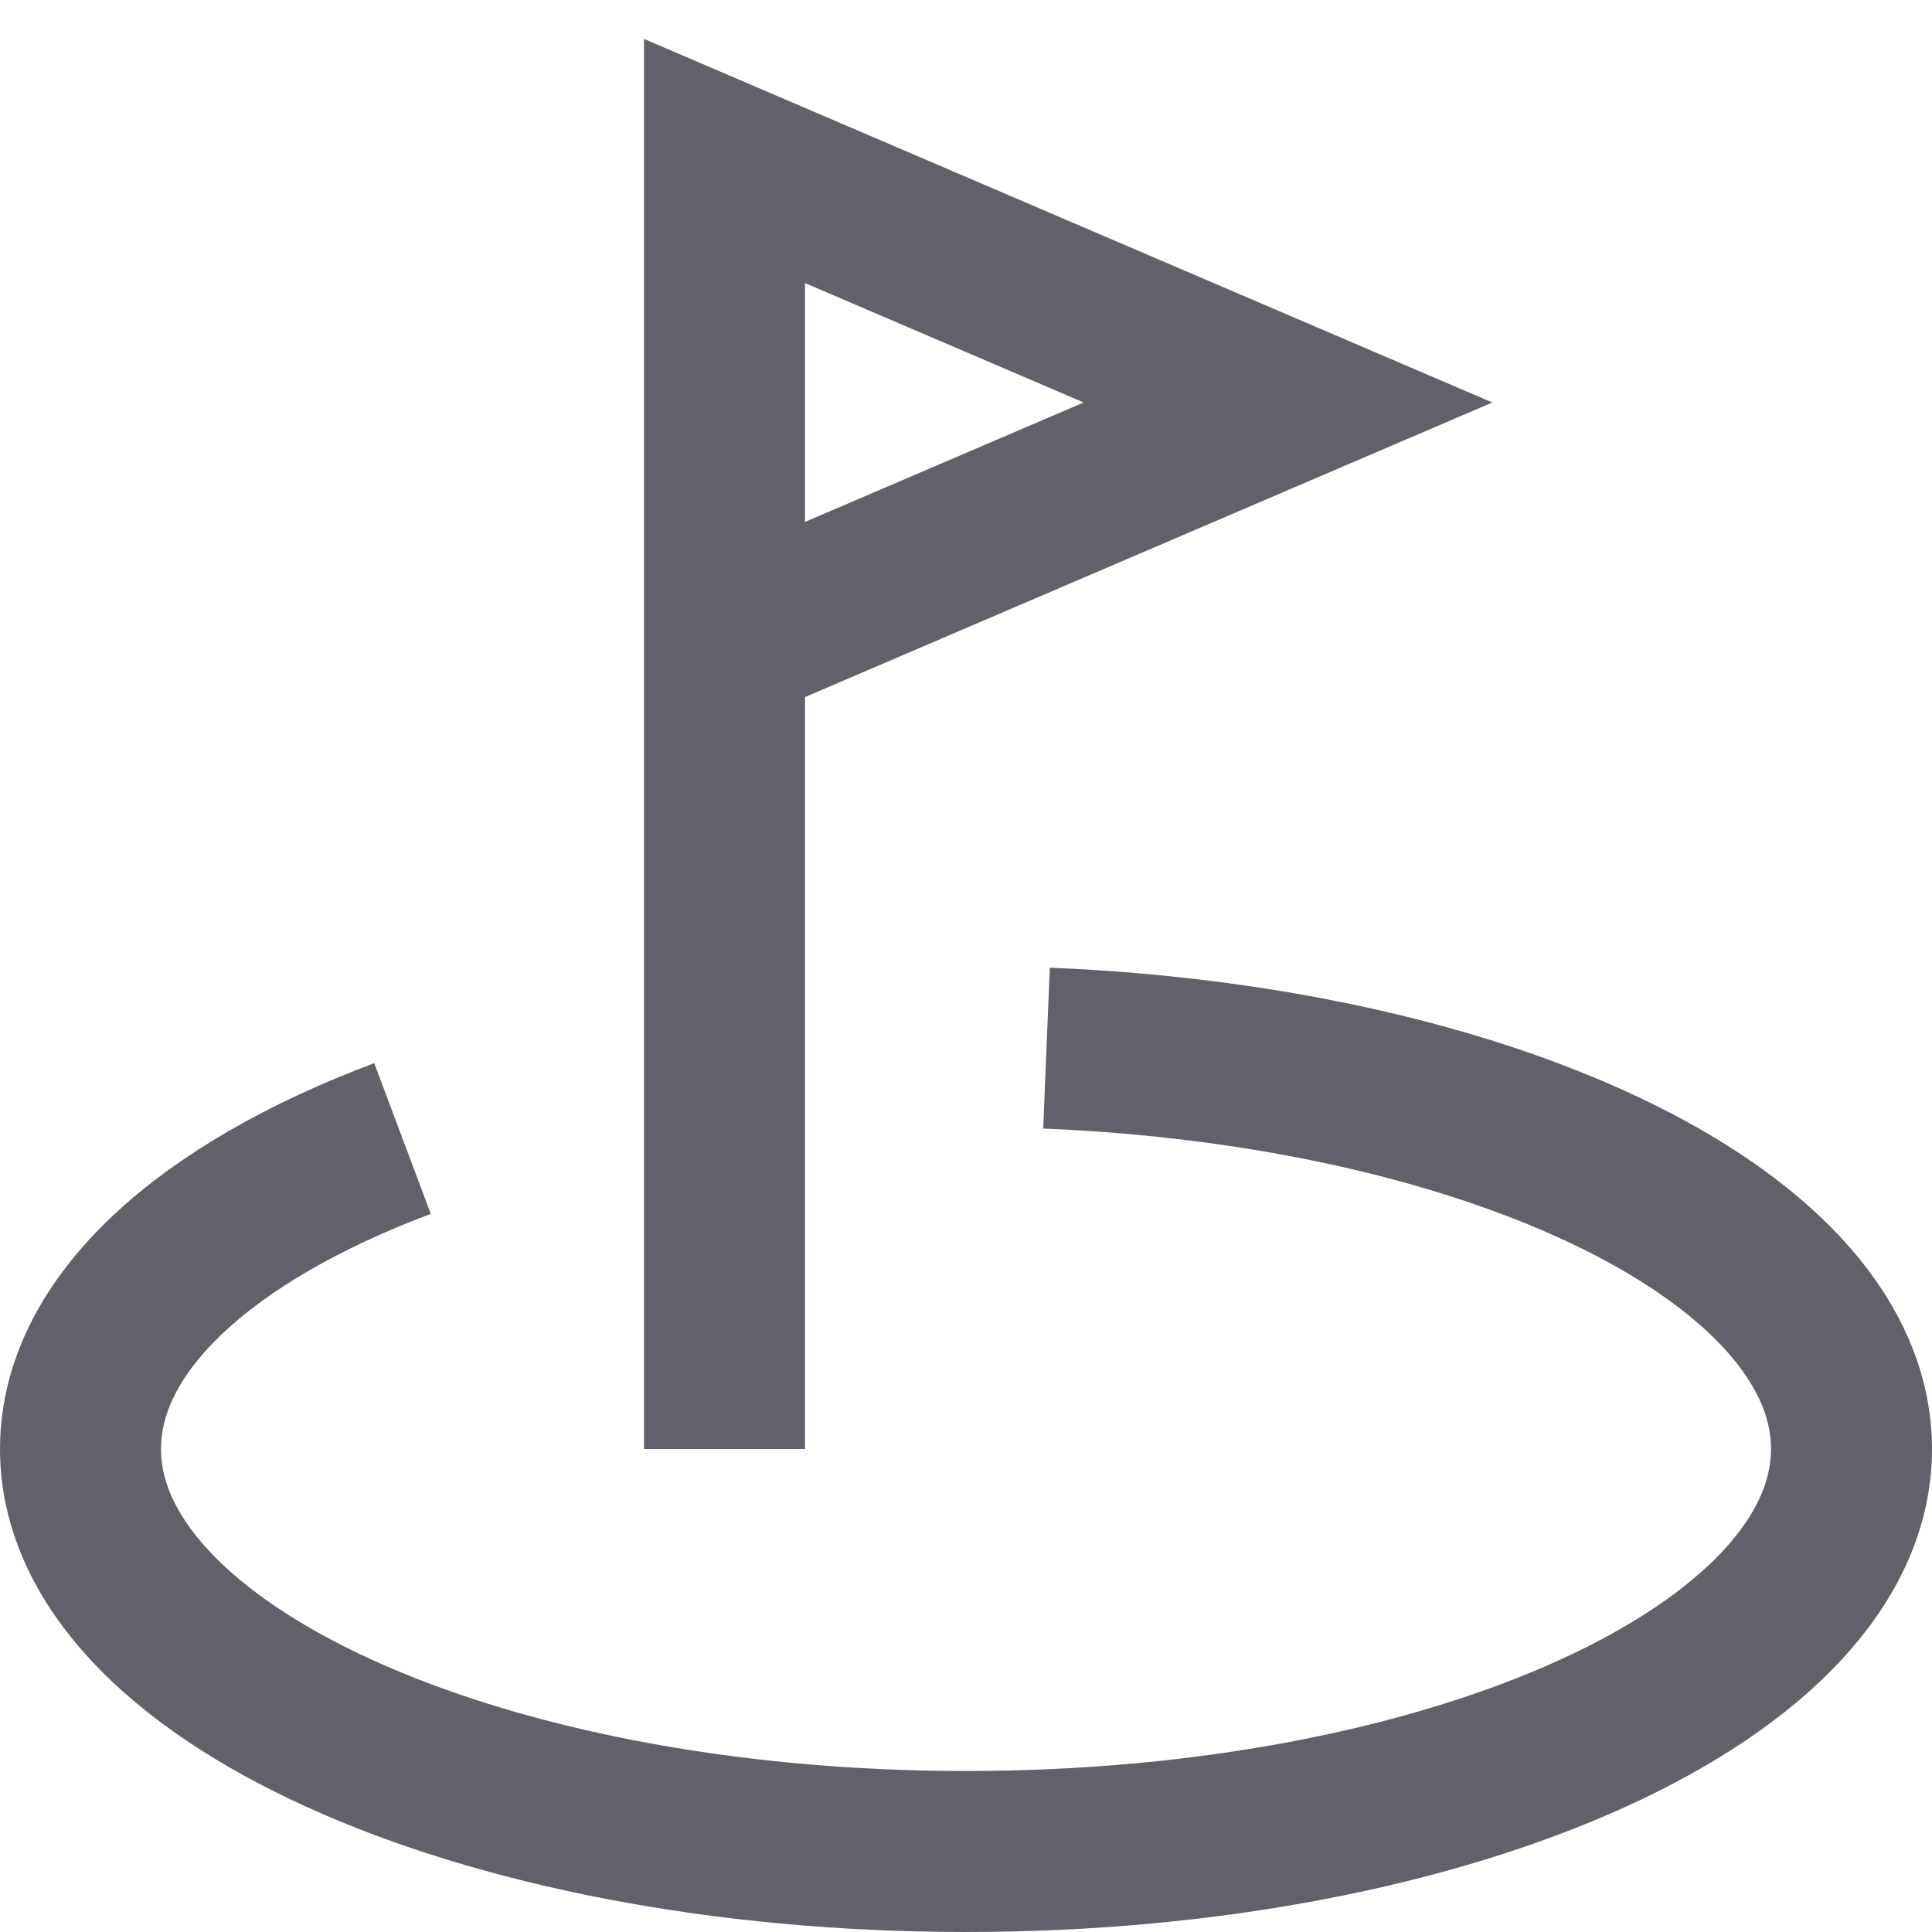<svg xmlns="http://www.w3.org/2000/svg" height="24" width="24" viewBox="0 0 24 24"><path d="M13,13.02c5.607.23,10,2.372,10,4.98,0,2.761-4.925,5-11,5S1,20.761,1,18c0-1.553,1.557-2.94,4-3.857" fill="none" stroke="#61616b" stroke-width="2"></path> <polyline points="9 18 9 2 16 5 9 8" fill="none" stroke="#61616b" stroke-width="2" data-cap="butt" data-color="color-2"></polyline></svg>